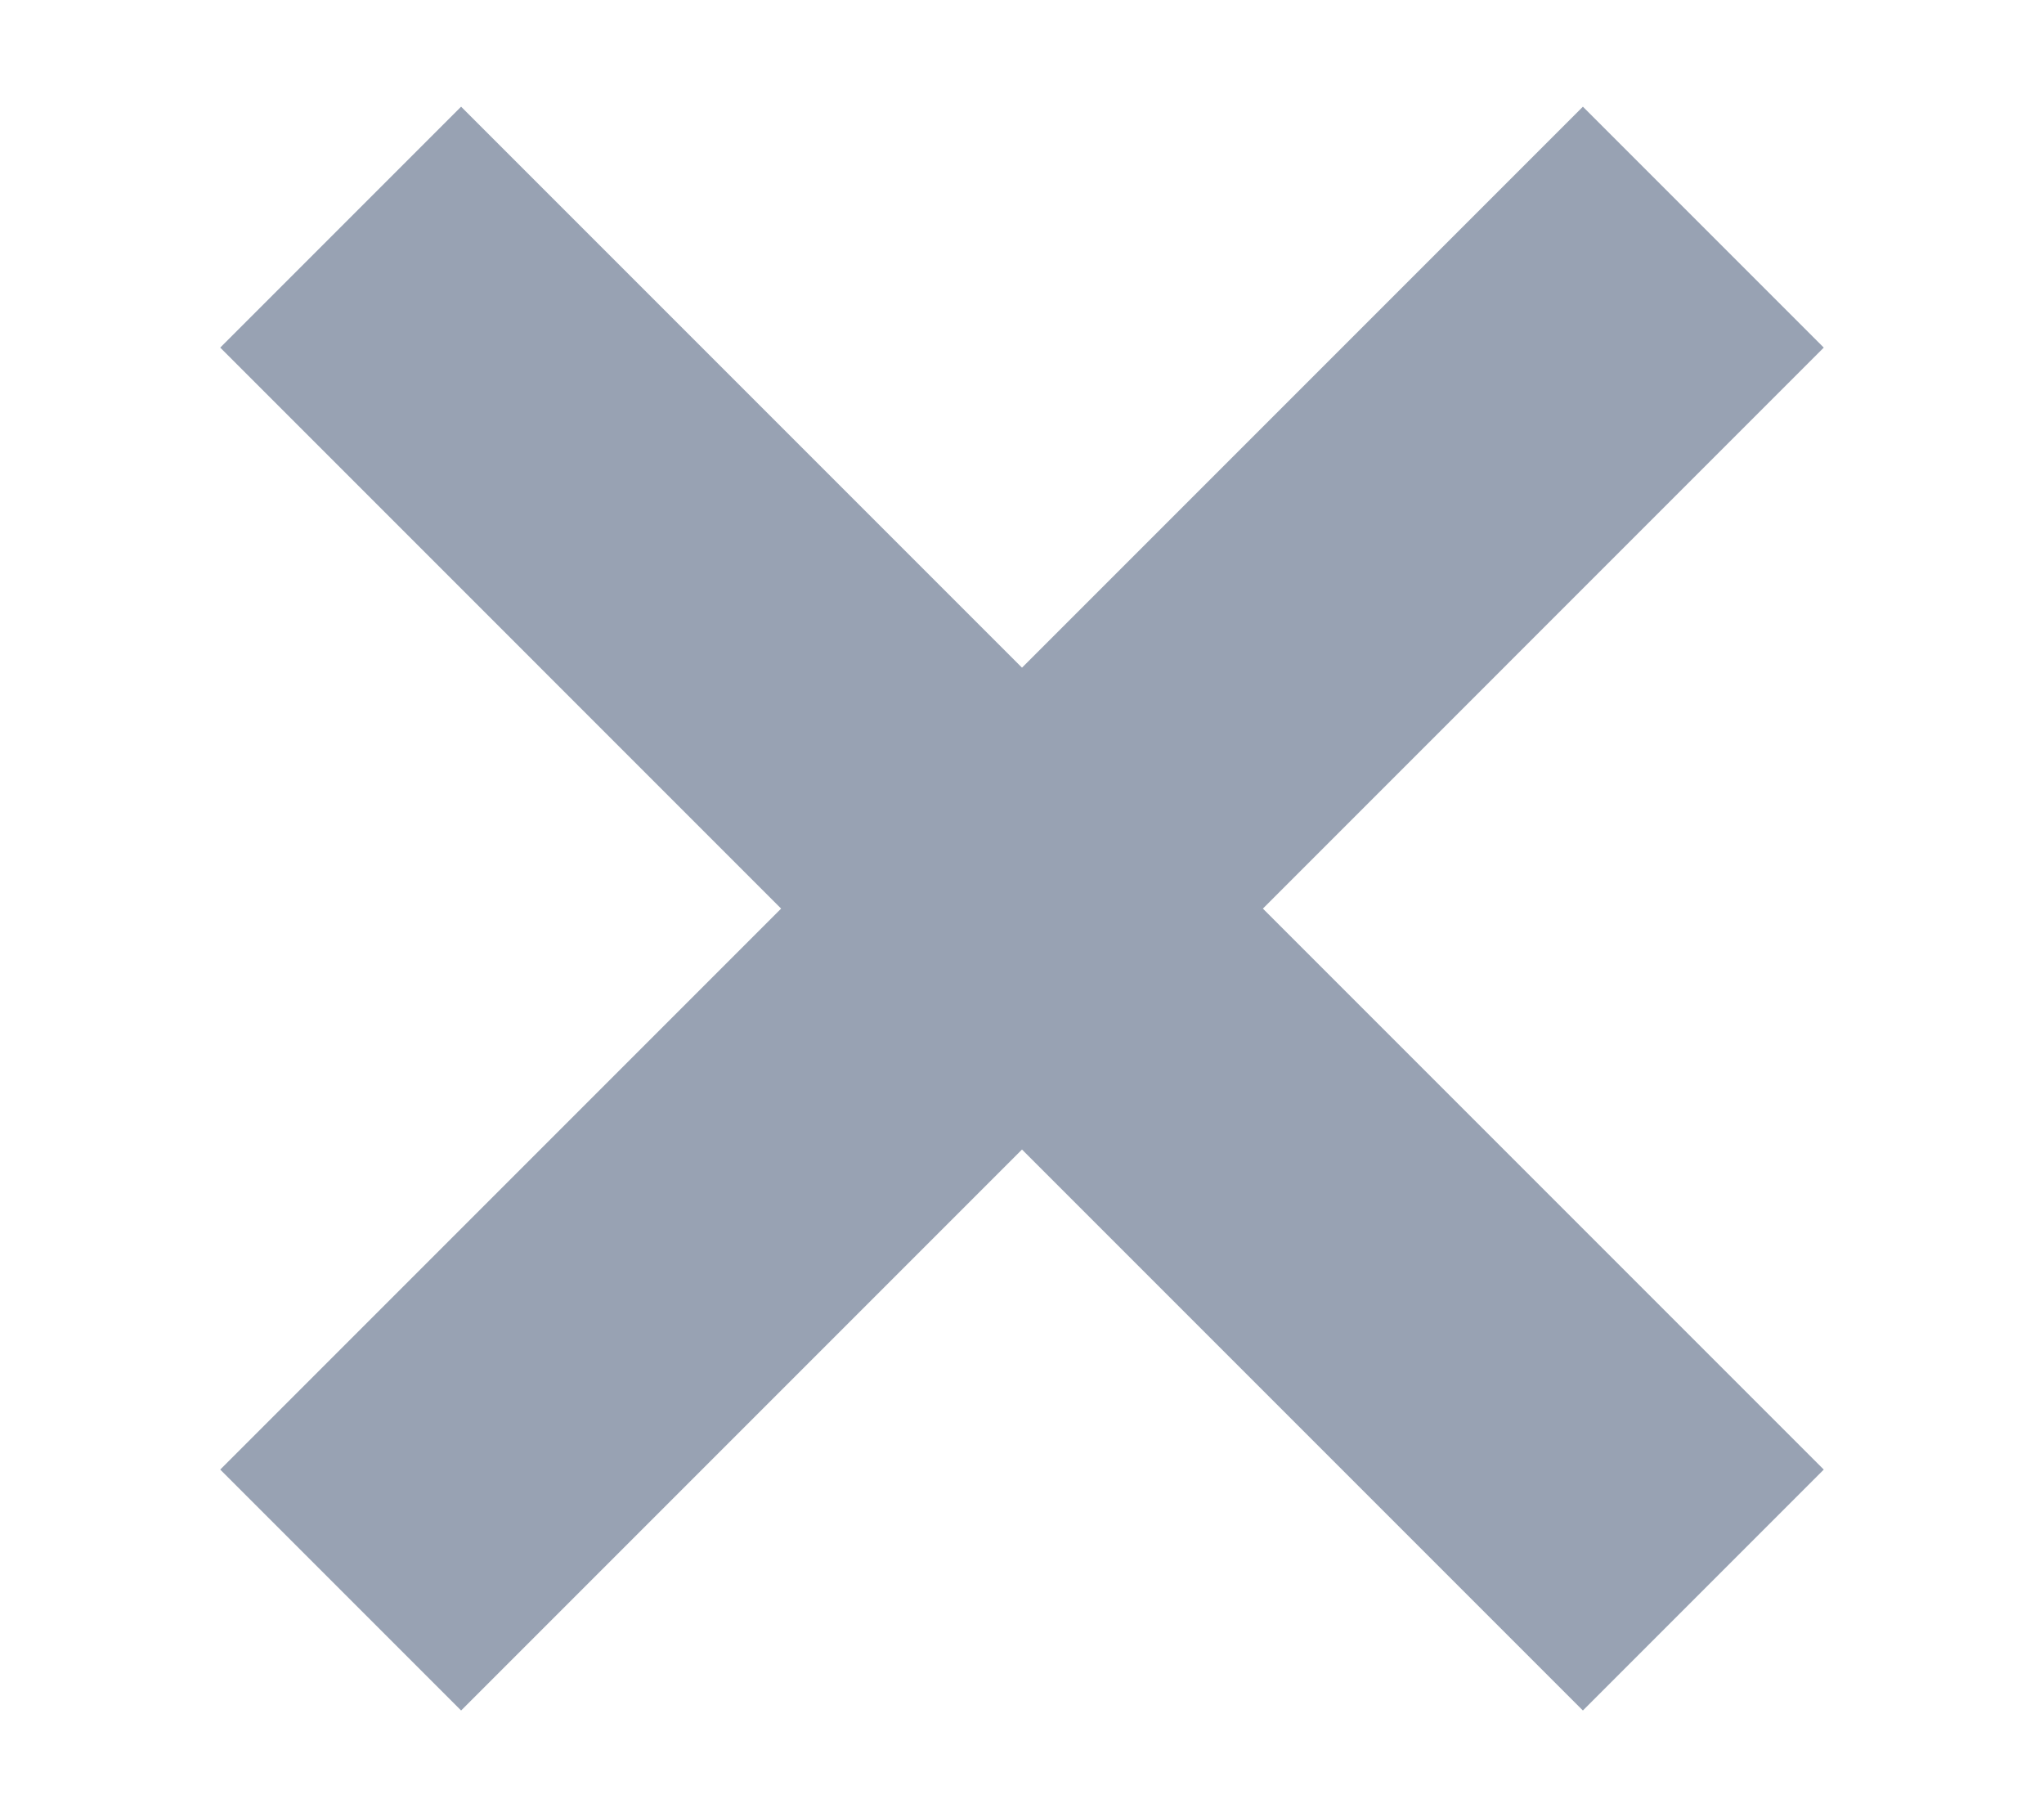 <svg width="9" height="8" viewBox="0 0 9 8" fill="none" xmlns="http://www.w3.org/2000/svg">
<path d="M7.5 1L1.5 7M1.5 1L7.5 7" stroke="#98A2B3" stroke-width="1.5" strokeLinecap="round" strokeLinejoin="round"/>
</svg>
